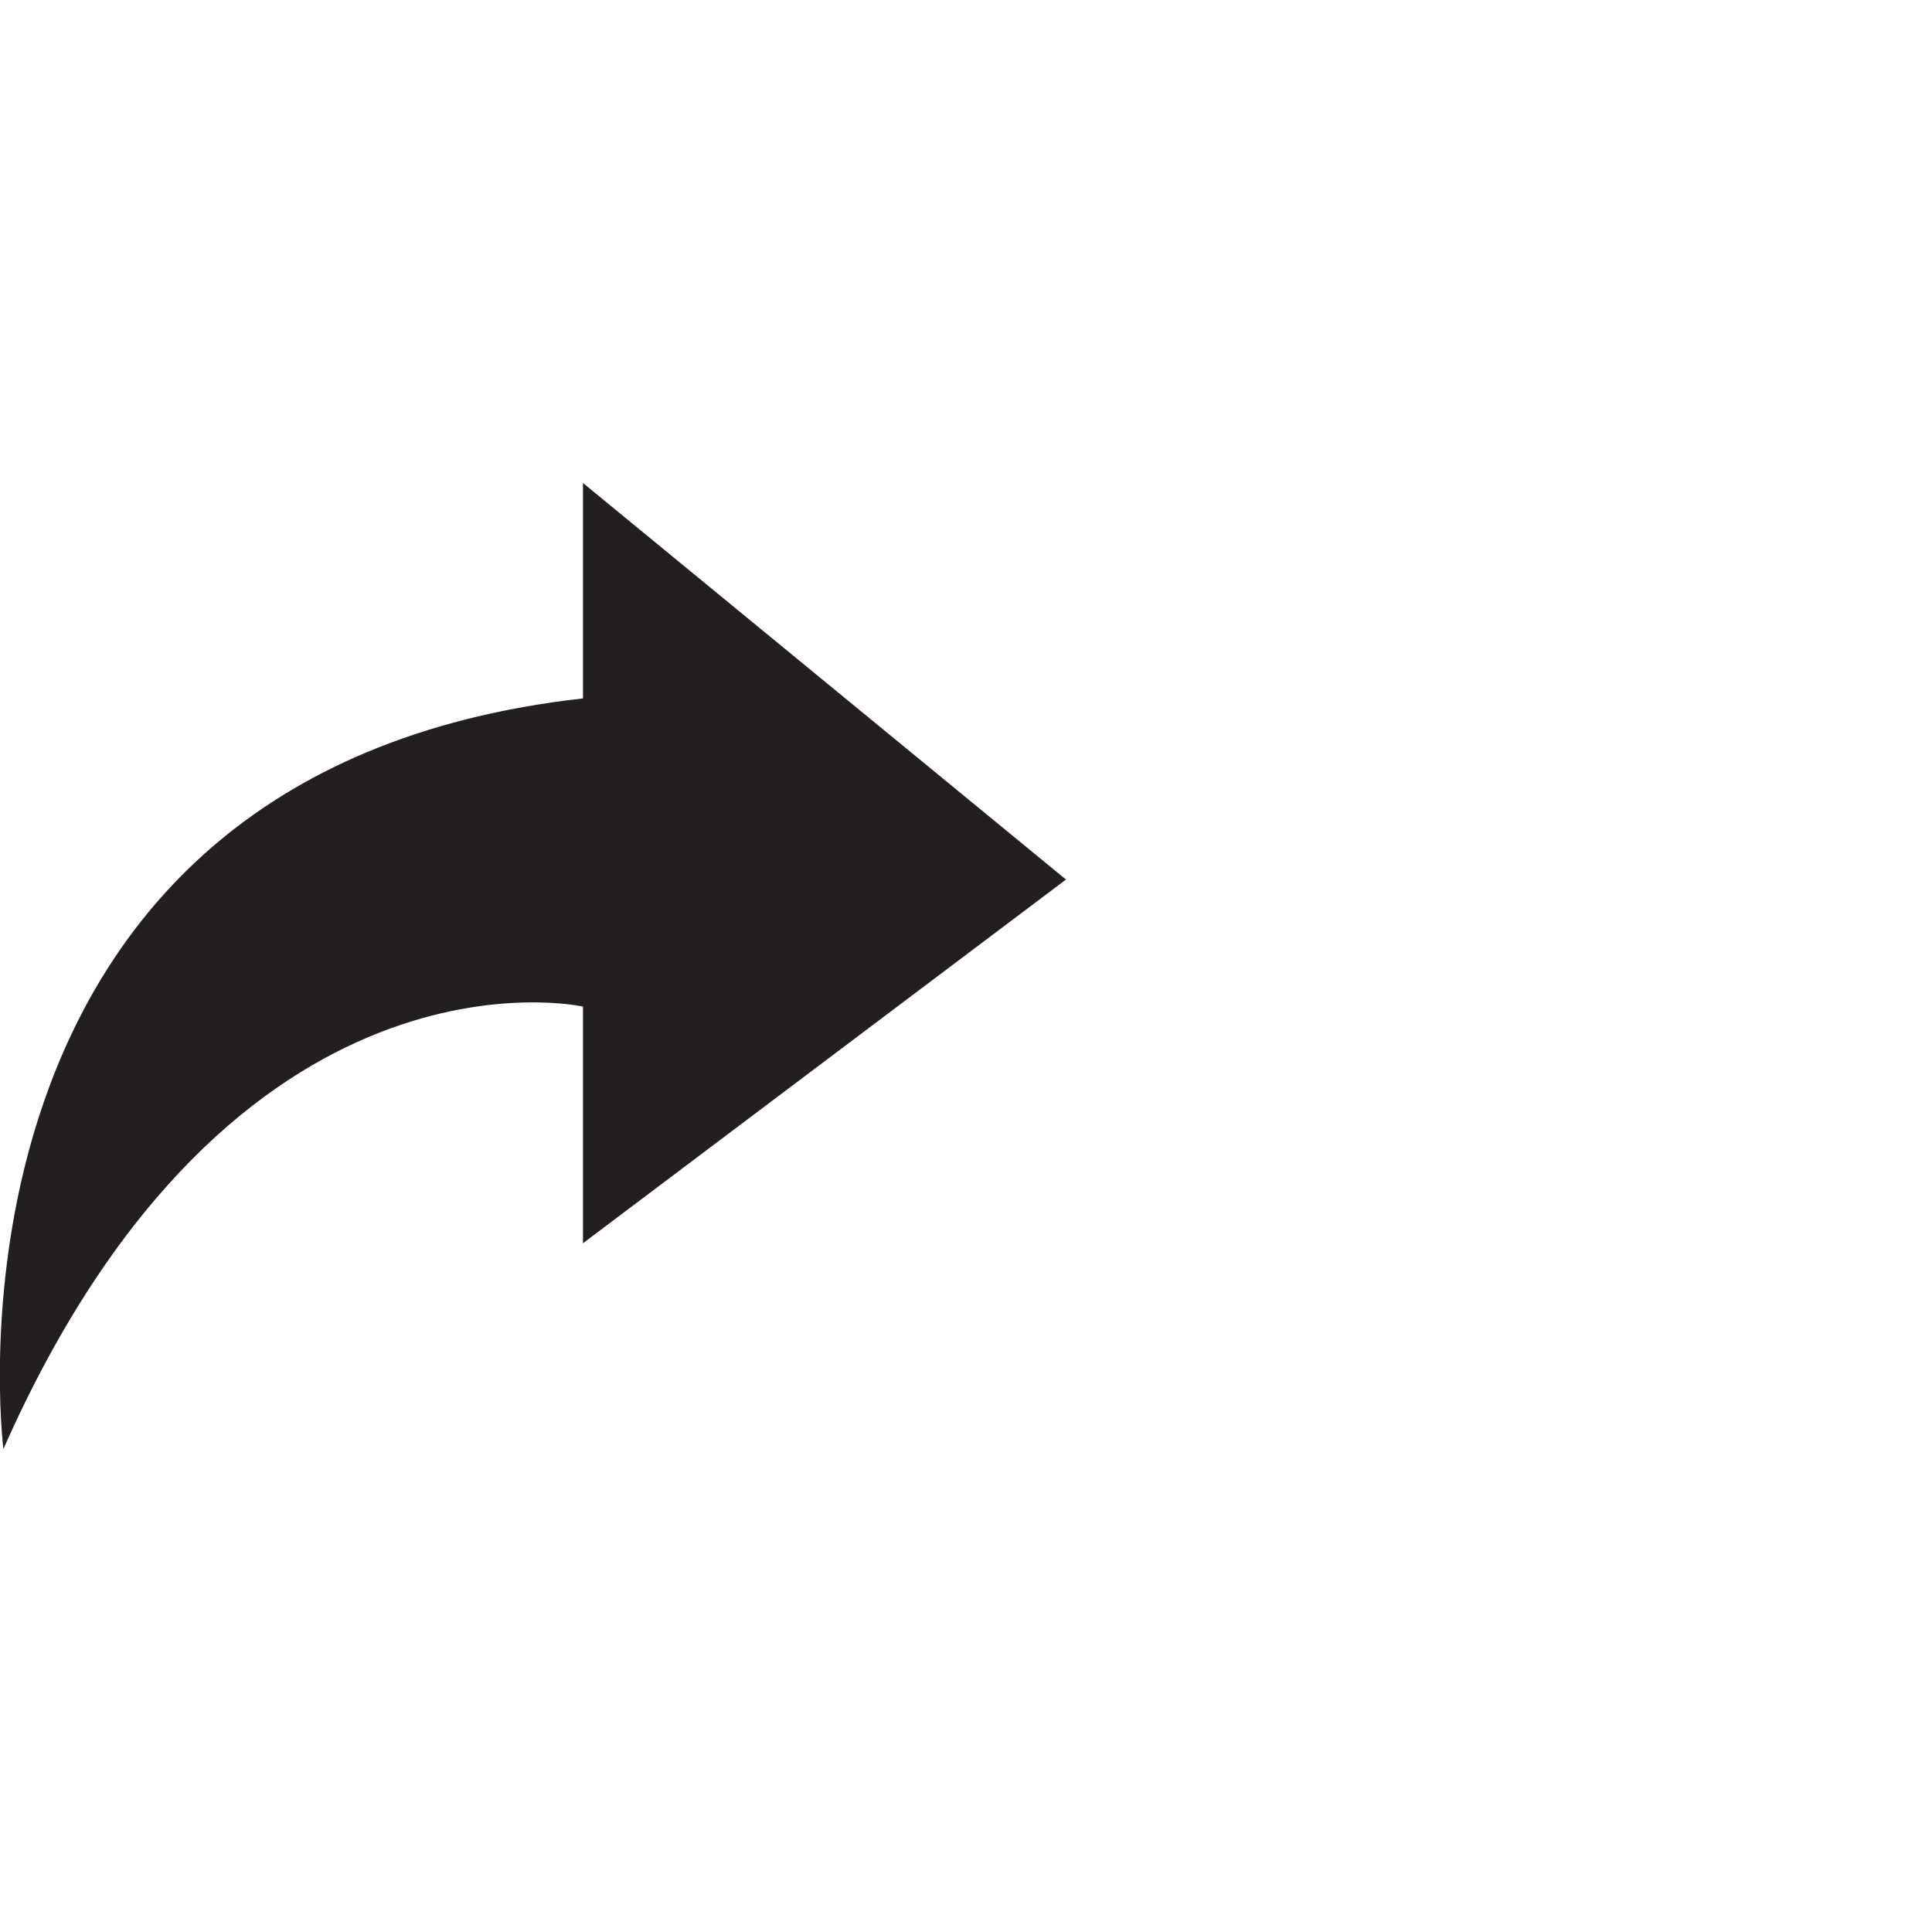 <svg id="Layer_1" data-name="Layer 1" xmlns="http://www.w3.org/2000/svg" viewBox="0 0 40 40"><defs><style>.cls-1{fill:#231f20;}</style></defs><title>aug8MosaicIconsArtboard 9</title><path class="cls-1" d="M.07,30s-1.76-14,12-15.54V10l10,8.21-10,7.53v-4.9S4.84,19.22.07,30Z"/></svg>
